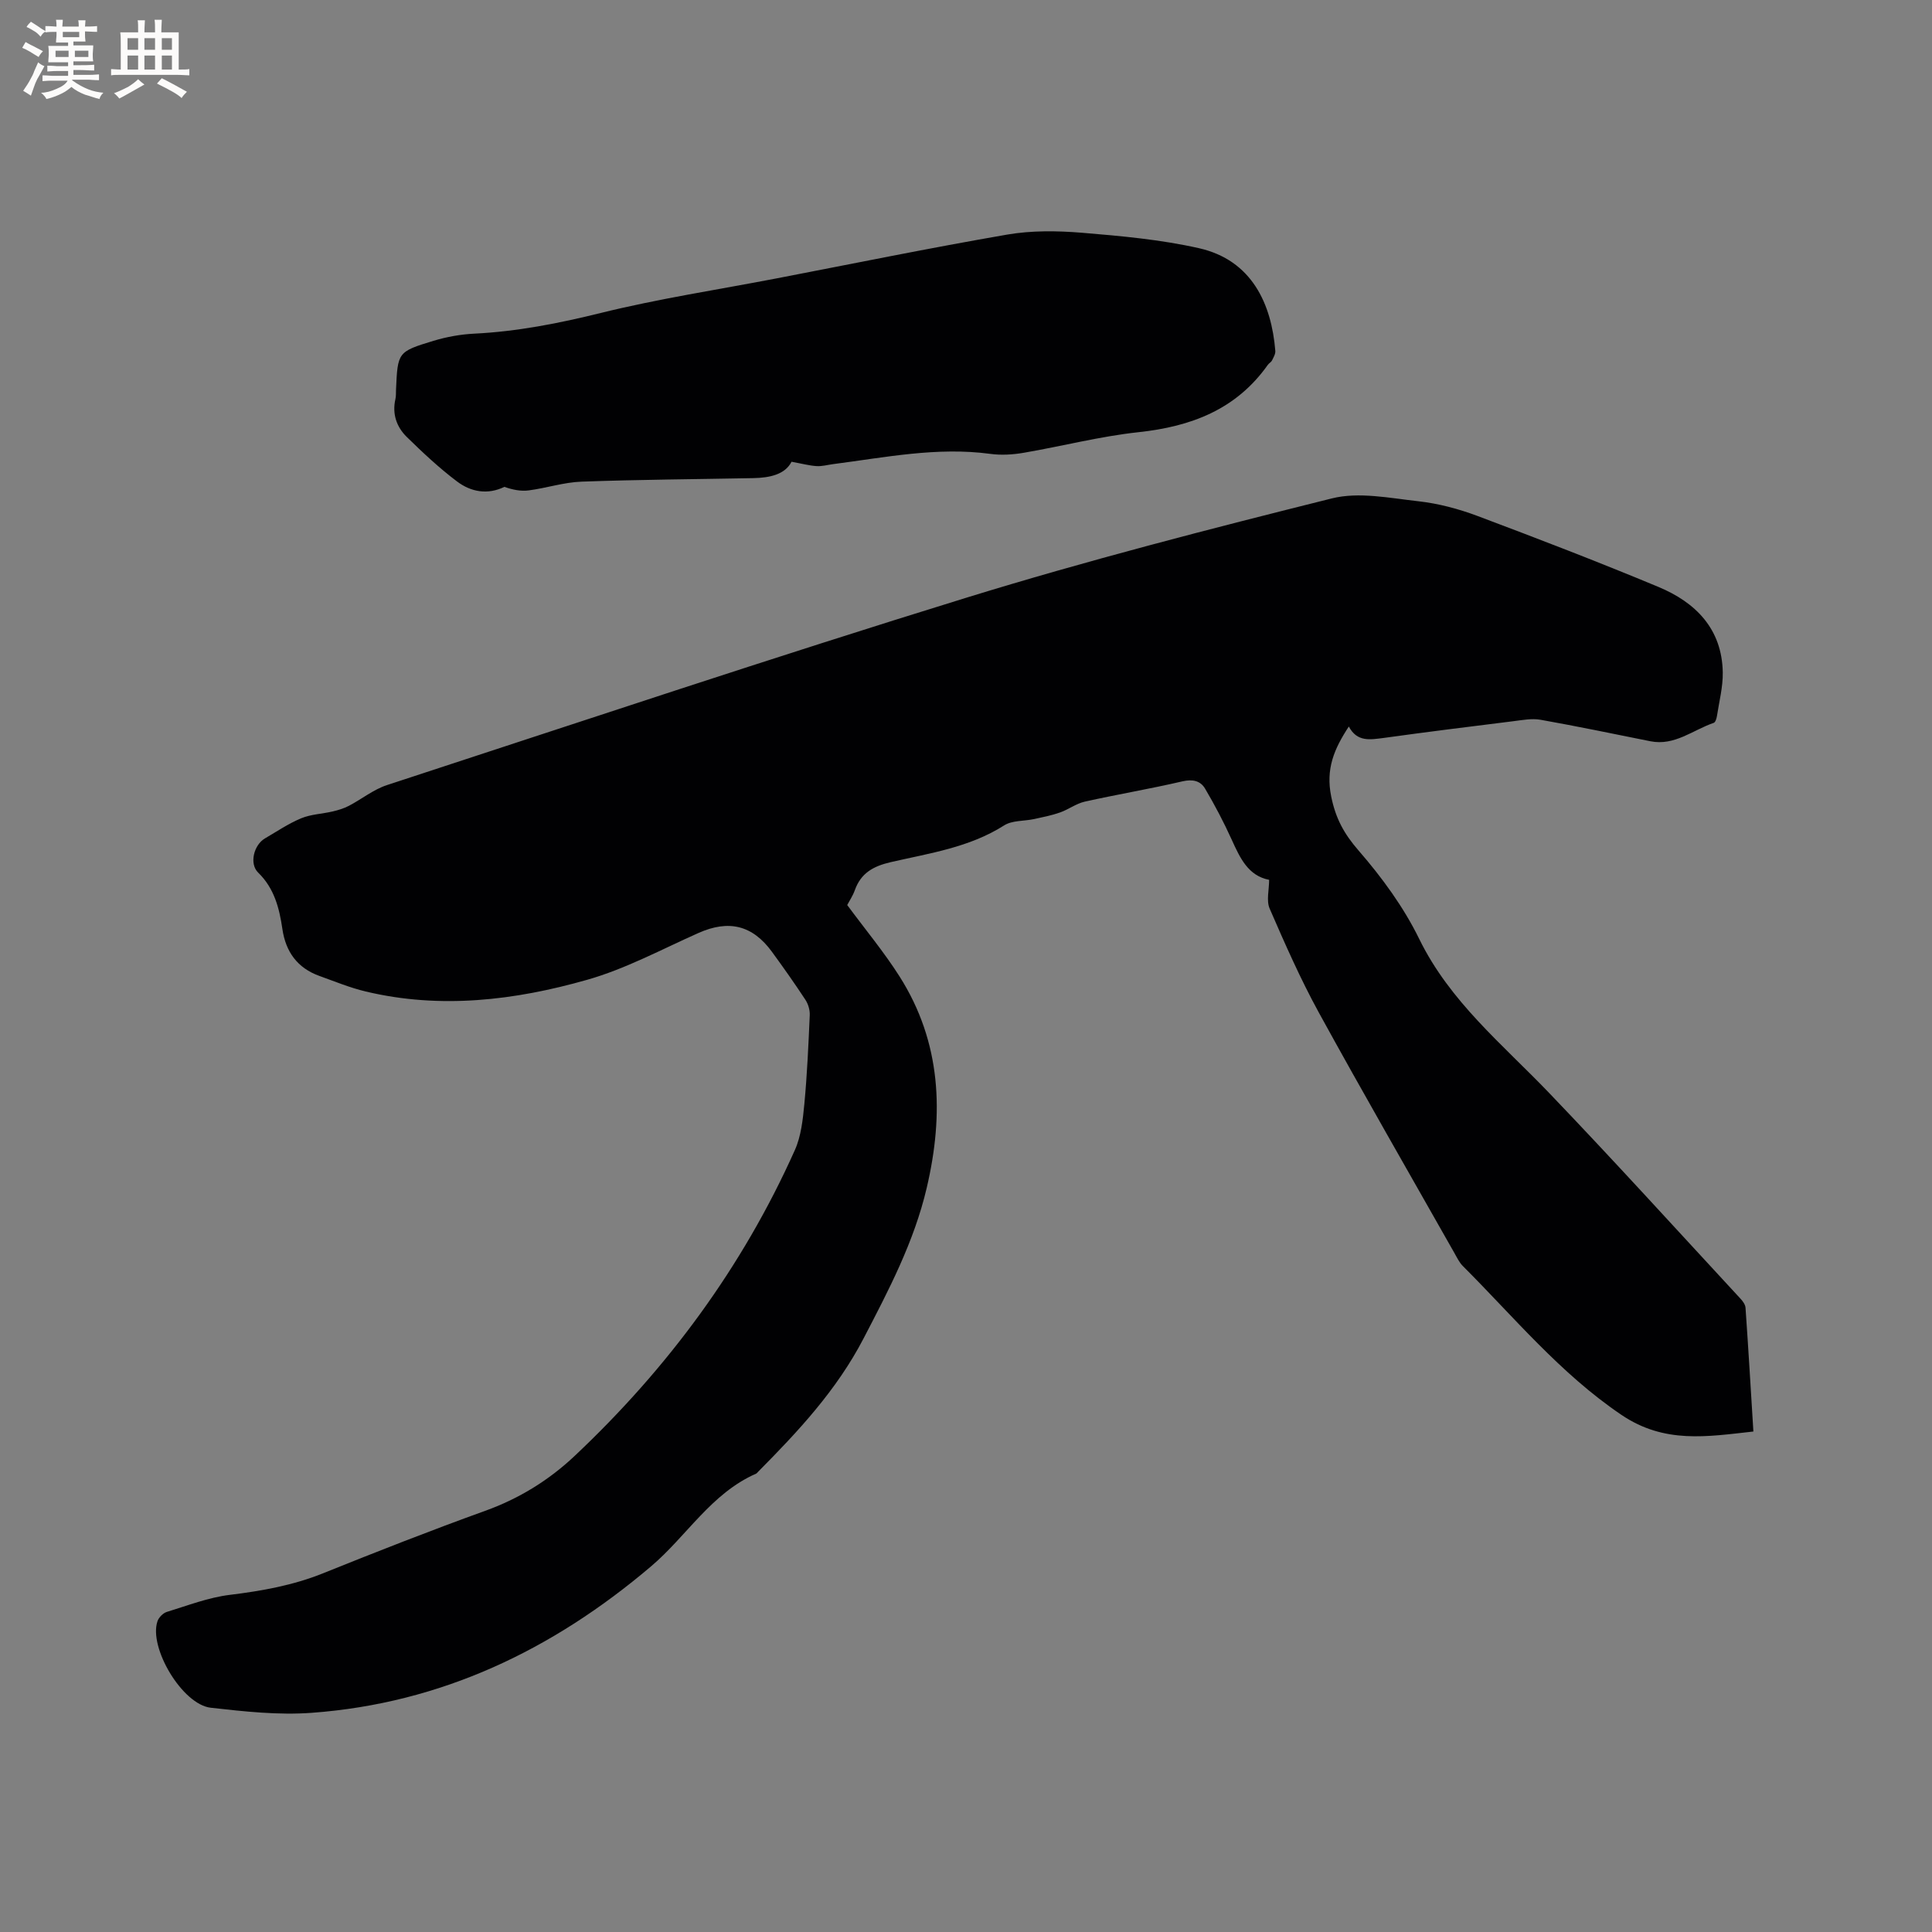 <svg enable-background="new 0 0 400 400" viewBox="0 0 400 400" xmlns="http://www.w3.org/2000/svg"><rect x="0" y="0" width="400" height="400" fill="#808080" stroke="none"/><path d="m279.26 150.42c-3.05 4.63-4.81 8.78-3.65 14.48.93 4.59 2.68 7.76 5.7 11.23 4.82 5.55 9.31 11.69 12.53 18.28 6.35 12.98 17.23 21.79 26.87 31.85 13.42 14 26.46 28.38 39.64 42.62.48.51.99 1.22 1.04 1.86.59 8.44 1.09 16.89 1.63 25.64-9.6 1.06-18.41 2.59-27.34-3.46-12.69-8.59-22.21-20.21-32.82-30.81-.73-.73-1.2-1.73-1.72-2.65-9.39-16.59-18.92-33.11-28.09-49.82-3.81-6.95-7.02-14.25-10.18-21.52-.72-1.65-.11-3.89-.11-5.96-4.34-.84-6.02-4.51-7.74-8.3-1.64-3.62-3.5-7.16-5.52-10.58-.96-1.63-2.57-2-4.69-1.51-6.7 1.56-13.5 2.7-20.22 4.2-1.78.4-3.36 1.62-5.11 2.24-1.73.61-3.55.97-5.34 1.36-2.1.46-4.58.25-6.26 1.33-7.19 4.57-15.43 5.75-23.43 7.59-3.63.84-6.2 2.25-7.47 5.82-.42 1.18-1.15 2.25-1.57 3.07 3.73 5.05 7.61 9.71 10.83 14.78 8.67 13.66 9.22 28.47 5.62 43.81-2.62 11.16-7.85 21.11-13.1 31.2-5.56 10.67-13.49 19.16-21.77 27.51-.15.15-.28.35-.46.43-9.29 4.08-14.37 12.94-21.75 19.2-20.35 17.27-43.4 28.34-70.24 30.31-6.91.51-13.97-.27-20.9-1.05-5.9-.66-12.91-12.48-11.03-17.93.27-.78 1.15-1.67 1.93-1.91 4.31-1.32 8.6-2.99 13.03-3.53 6.67-.82 13.13-1.97 19.4-4.5 11.09-4.47 22.23-8.84 33.48-12.9 7.03-2.53 13.2-6.34 18.54-11.38 19.26-18.15 34.74-39.09 45.57-63.29 1.3-2.9 1.66-6.31 1.97-9.54.58-6.12.85-12.27 1.12-18.41.05-1.06-.32-2.31-.91-3.2-2.21-3.36-4.53-6.65-6.91-9.91-4.04-5.54-8.96-6.69-15.21-3.91-7.63 3.39-15.1 7.44-23.07 9.7-14.97 4.26-30.34 6.11-45.83 2.42-3.28-.78-6.43-2.09-9.61-3.23-4.53-1.63-6.95-4.98-7.64-9.68-.64-4.35-1.67-8.45-5.03-11.72-1.87-1.83-.89-5.72 1.42-7.07 2.47-1.44 4.87-3.07 7.49-4.16 2.03-.84 4.36-.91 6.54-1.42 1.14-.27 2.3-.62 3.34-1.16 2.66-1.39 5.1-3.39 7.9-4.3 39.94-13.06 79.79-26.4 119.94-38.79 24.97-7.7 50.32-14.23 75.67-20.56 5.59-1.4 11.97-.07 17.92.59 4.14.46 8.3 1.57 12.2 3.03 12.57 4.72 25.11 9.54 37.51 14.71 7.7 3.21 13.15 8.68 13.31 17.68.05 3.02-.75 6.06-1.21 9.08-.08.5-.32 1.26-.66 1.38-4.31 1.47-8.08 4.81-13.11 3.81-7.58-1.52-15.14-3.1-22.75-4.45-1.81-.32-3.78.07-5.65.3-8.94 1.11-17.87 2.22-26.79 3.46-2.83.35-5.51.91-7.25-2.36z" fill="#010103"/><path d="m163.88 95.6c-1.34 2.63-4.48 3.32-7.9 3.39-11.86.23-23.73.3-35.58.73-3.65.13-7.26 1.33-10.92 1.81-1.64.22-3.36-.13-5.05-.73-3.46 1.68-6.91 1.07-9.81-1.12-3.69-2.78-7.09-5.97-10.4-9.21-2.12-2.08-3.06-4.78-2.35-7.86.14-.61.09-1.27.12-1.9.35-7.79.32-7.89 7.77-10.15 2.71-.82 5.59-1.34 8.41-1.48 8.92-.44 17.56-2.14 26.24-4.29 11.99-2.96 24.26-4.82 36.41-7.16 15.89-3.06 31.75-6.31 47.7-9.06 5.05-.87 10.37-.8 15.5-.38 8.1.67 16.29 1.41 24.19 3.19 11.03 2.48 15.05 11.62 15.83 21.27.05.64-.38 1.35-.69 1.98-.18.36-.63.57-.87.92-6.54 9.24-15.86 12.76-26.76 13.93-7.98.86-15.82 2.9-23.75 4.26-2.27.39-4.67.54-6.94.23-11-1.48-21.73.73-32.53 2.12-1.15.15-2.32.49-3.46.41-1.51-.1-3.02-.51-5.16-.9z" fill="#010103"/><g fill="#fcfbfa"><path d="m6.8 9.5c.6.3 1.3.7 2.1 1.1-.4.4-.7.8-.9 1.2-.7-.4-1.3-.8-1.8-1.1s-1.1-.6-1.6-.8c.2-.4.5-.8.7-1.2.4.2.8.5 1.5.8zm.9 6.9c-.3.6-.5 1.1-.7 1.7s-.4 1.1-.6 1.7c-.6-.4-1.1-.7-1.6-1 .7-1 1.2-1.8 1.5-2.4.3-.5.6-1.1.8-1.7.3-.6.5-1.2.8-1.8.3.3.8.6 1.3.8-.7 1.3-1.2 2.2-1.5 2.7zm.1-11c.4.3 1 .7 1.7 1.1-.5.2-.8.6-1.1 1.1-.5-.6-1-1-1.4-1.2s-.9-.6-1.5-.8c.2-.4.5-.7.9-1.1.5.3.9.6 1.4.9zm10.5 13.1c1 .4 2 .6 3.1.7-.4.4-.7.8-.8 1.3-.9-.2-1.9-.6-3-.9-1-.4-2-.9-2.8-1.6-.5.4-1.1.9-1.9 1.3s-1.9.9-3.3 1.2c-.1-.3-.5-.8-1.1-1.3 1 0 2.1-.3 3.2-.8 1.2-.5 1.9-1 2.3-1.7h-3.2c-.4 0-1 0-2 .1v-1.2c1 0 1.7.1 2 .1h3.3v-1h-2.3c-.2 0-.9 0-2 .1v-1.2c1.2 0 1.9.1 2 .1h2.3v-.8h-4.1c0-.7.1-1.2.1-1.6 0-.5 0-1.1-.1-1.8h4.1v-.7h-2.5c0-.6.1-1.1.1-1.6v-.6h-.5c-.4 0-1 0-1.8.1v-1.3c1.2 0 1.9.1 2.1.1h.2c0-.3 0-.8-.1-1.4h1.4c0 .6-.1 1-.1 1.4h3.4c0-.4 0-.8-.1-1.3h1.5c0 .4-.1.9-.1 1.3.7 0 1.5 0 2.5-.1v1.2c-1 0-1.8-.1-2.5-.1v.6c0 .3 0 .8.1 1.5h-2.5v.8h4.1c0 .7-.1 1.3-.1 1.8s0 1 .1 1.5h-4.1v.8h1.4c.8 0 1.8 0 2.9-.1v1.2c-1 0-1.9-.1-2.8-.1h-1.5v1h3.2c.3 0 1 0 2.1-.1v1.2c-1.1 0-1.8-.1-2.1-.1h-3.4l-.1.1c1.4 1 2.4 1.5 3.4 1.9zm-4.1-6.7v-1.3h-2.7v1.3zm2.2-4.1v-1.1h-3.4v1.1zm1.9 4.1v-1.3h-2.8v1.3z"/><path d="m37 6.7v2.3 5.4c1 0 1.8 0 2.2-.1v1.3c-.6 0-1.5-.1-2.5-.1h-11.9c-.7 0-1.3 0-1.8.1v-1.3c.5 0 1.1.1 2 .1v-5.2c0-1 0-1.8-.1-2.5h3.7c0-1.3 0-2.1-.1-2.5h1.5c0 .4-.1 1.3-.1 2.5h2.2c0-1.2 0-2.1-.1-2.6h1.5c0 .4-.1 1.3-.1 2.6zm-12.3 13.7c-.3-.4-.7-.8-1.1-1.1 1.1-.4 2.1-.9 2.9-1.3.8-.5 1.5-1 2.1-1.6.4.4.9.8 1.3 1.1-2.5 1.4-4.2 2.4-5.2 2.9zm3.9-10.1v-2.4h-2.2v2.4zm0 4.1v-2.9h-2.2v2.9zm3.5-4.1v-2.4h-2.2v2.4zm0 4.1v-2.9h-2.2v2.9zm.4 2.9 1-1.1c.6.3 1.4.7 2.5 1.3s2 1.1 2.7 1.5c-.4.4-.8.8-1.1 1.3-.8-.8-2.5-1.7-5.1-3zm3.1-7v-2.4h-2.1v2.4zm0 4.1v-2.9h-2.1v2.9z"/></g></svg>